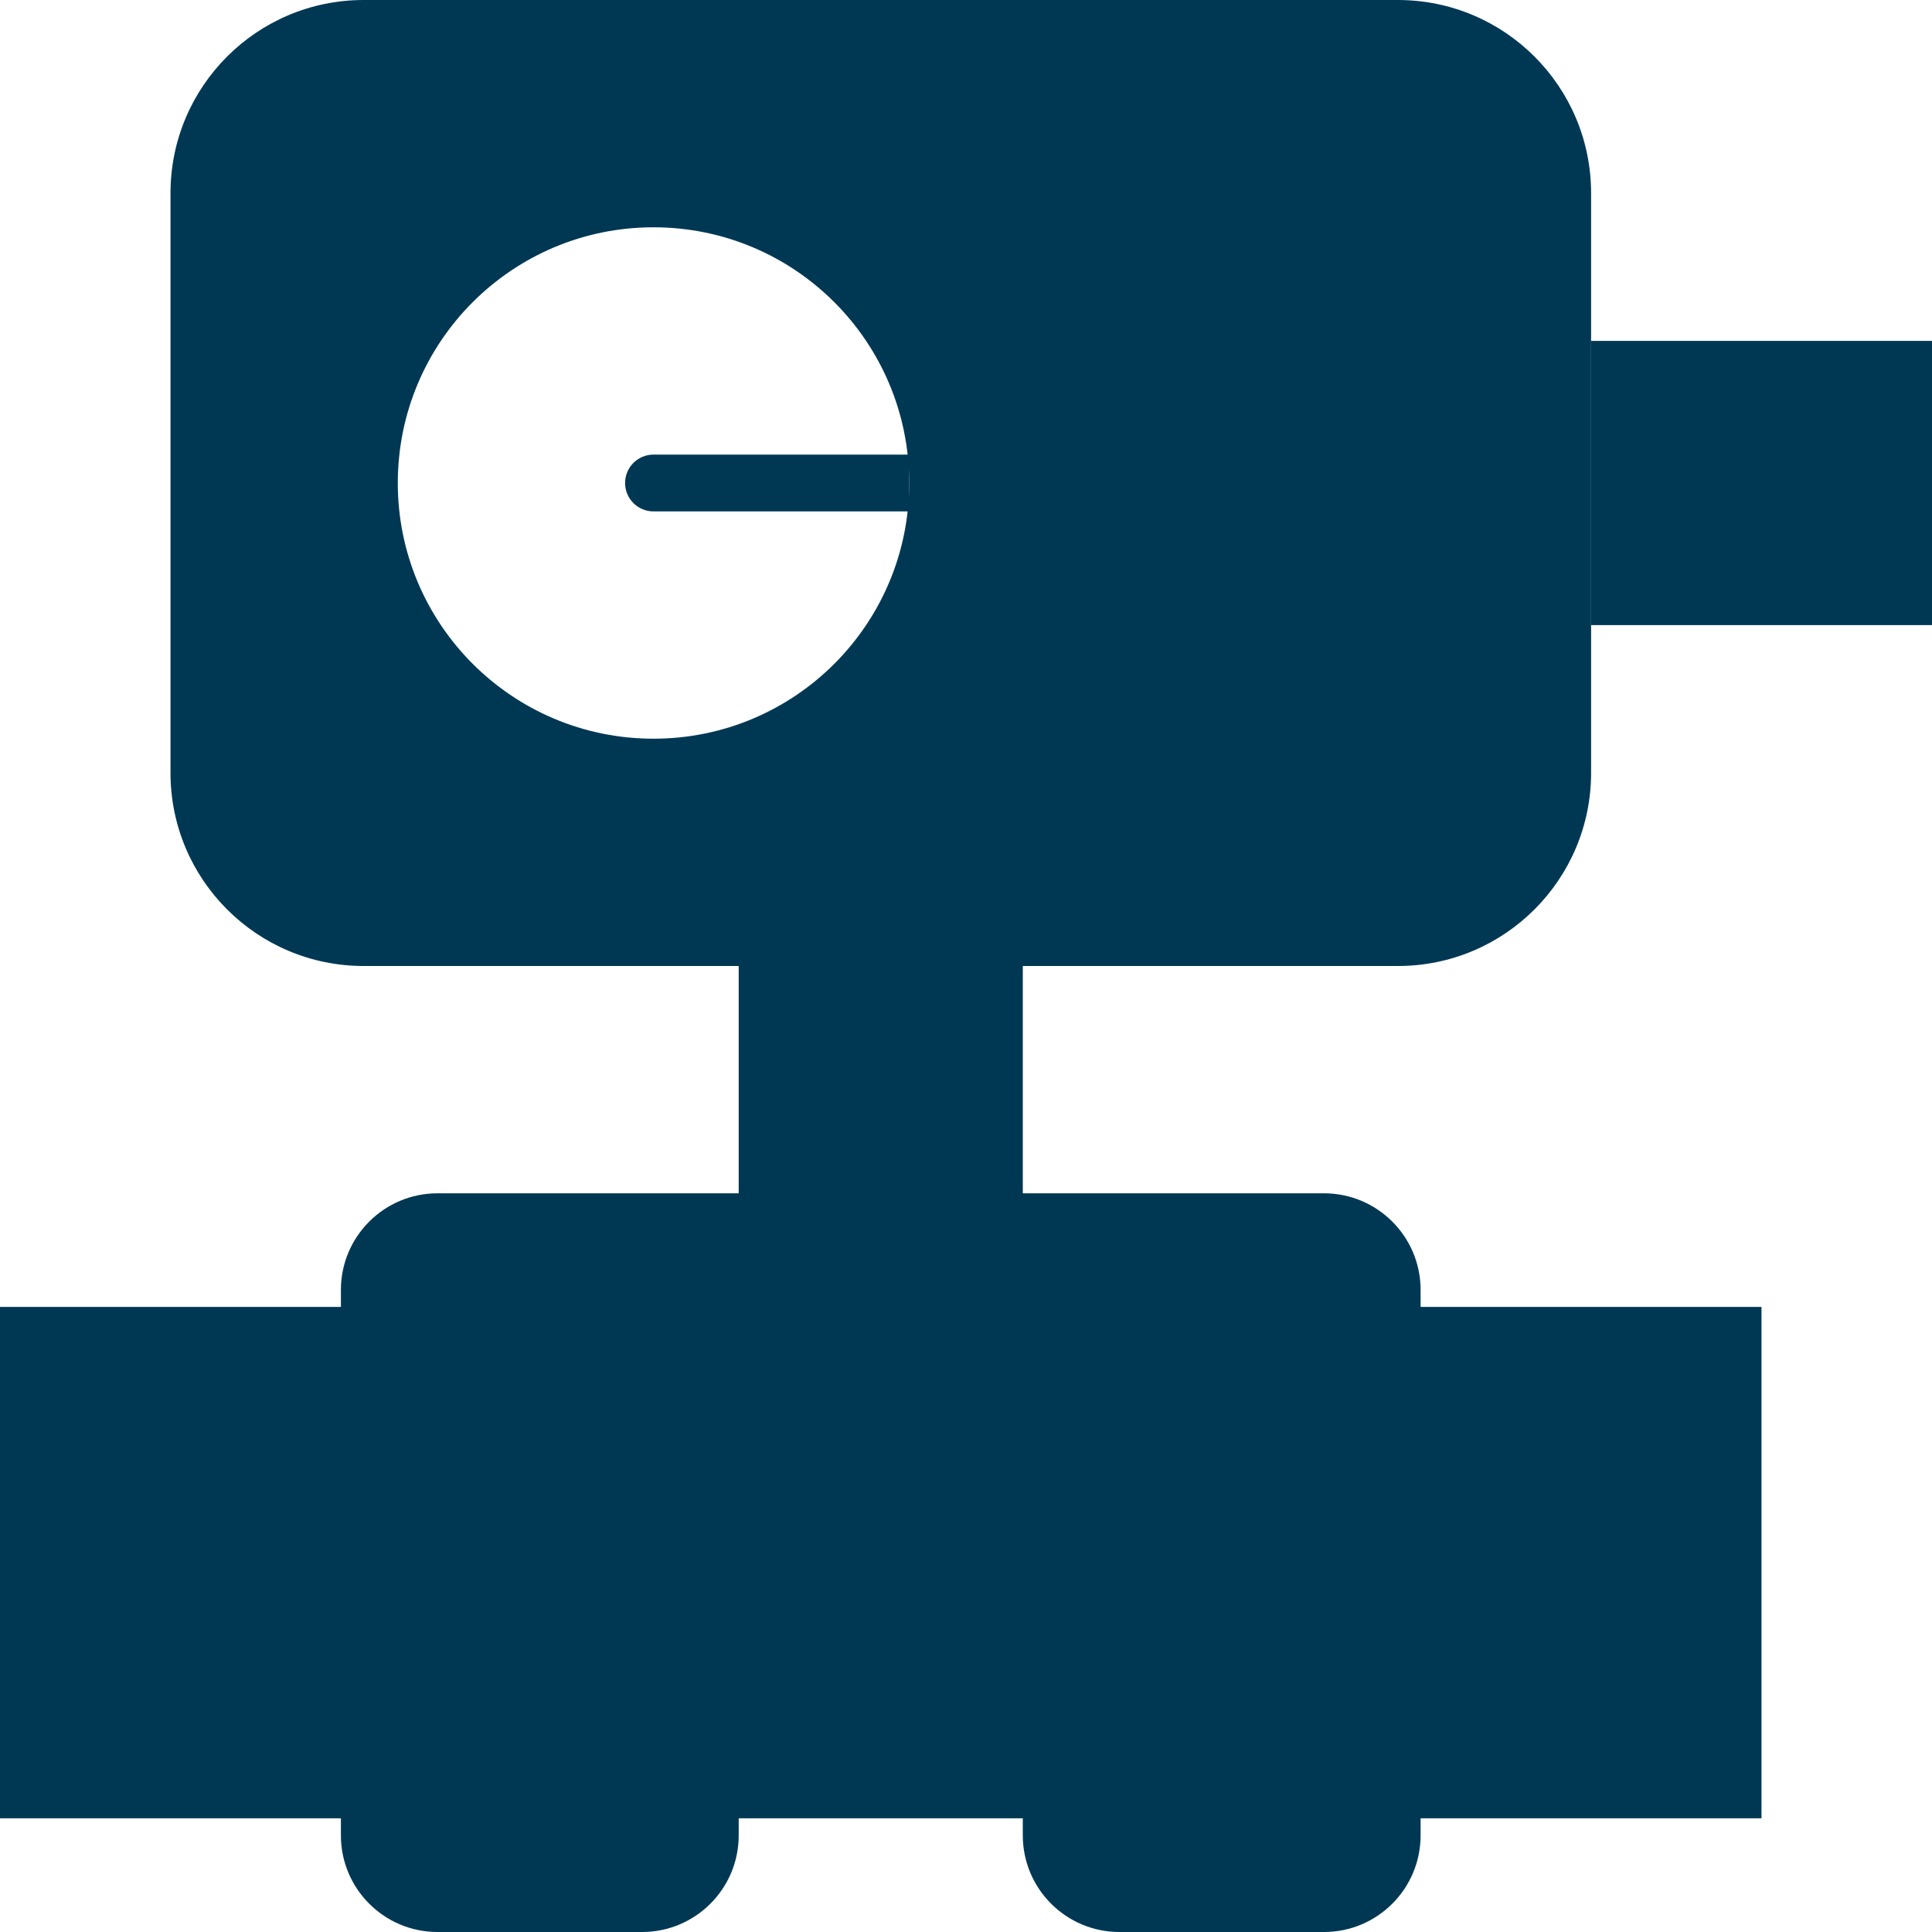<svg width="20" height="20" viewBox="0 0 20 20" fill="none" xmlns="http://www.w3.org/2000/svg">
<path fill-rule="evenodd" clip-rule="evenodd" d="M3.765 0C2.66 0 1.765 0.895 1.765 2V8C1.765 9.105 2.66 10 3.765 10H14.471C15.575 10 16.471 9.105 16.471 8V2C16.471 0.895 15.575 0 14.471 0H3.765ZM6.765 7.647C8.227 7.647 9.412 6.462 9.412 5C9.412 3.538 8.227 2.353 6.765 2.353C5.303 2.353 4.118 3.538 4.118 5C4.118 6.462 5.303 7.647 6.765 7.647Z" fill="#003854"/>
<path d="M6.471 5C6.471 4.838 6.602 4.706 6.765 4.706H9.412V5.294H6.765C6.602 5.294 6.471 5.162 6.471 5Z" fill="#003854"/>
<path d="M16.471 3.529H20V6.471H16.471V3.529Z" fill="#003854"/>
<path d="M10.588 10H7.647V12.353H4.529C3.977 12.353 3.529 12.801 3.529 13.353V13.529H0V18.823H3.529V19C3.529 19.552 3.977 20 4.529 20H6.647C7.199 20 7.647 19.552 7.647 19V18.823H10.588V19C10.588 19.552 11.036 20 11.588 20H13.706C14.258 20 14.706 19.552 14.706 19V18.823H18.235V13.529H14.706V13.353C14.706 12.801 14.258 12.353 13.706 12.353H10.588V10Z" fill="#003854"/>
</svg>
